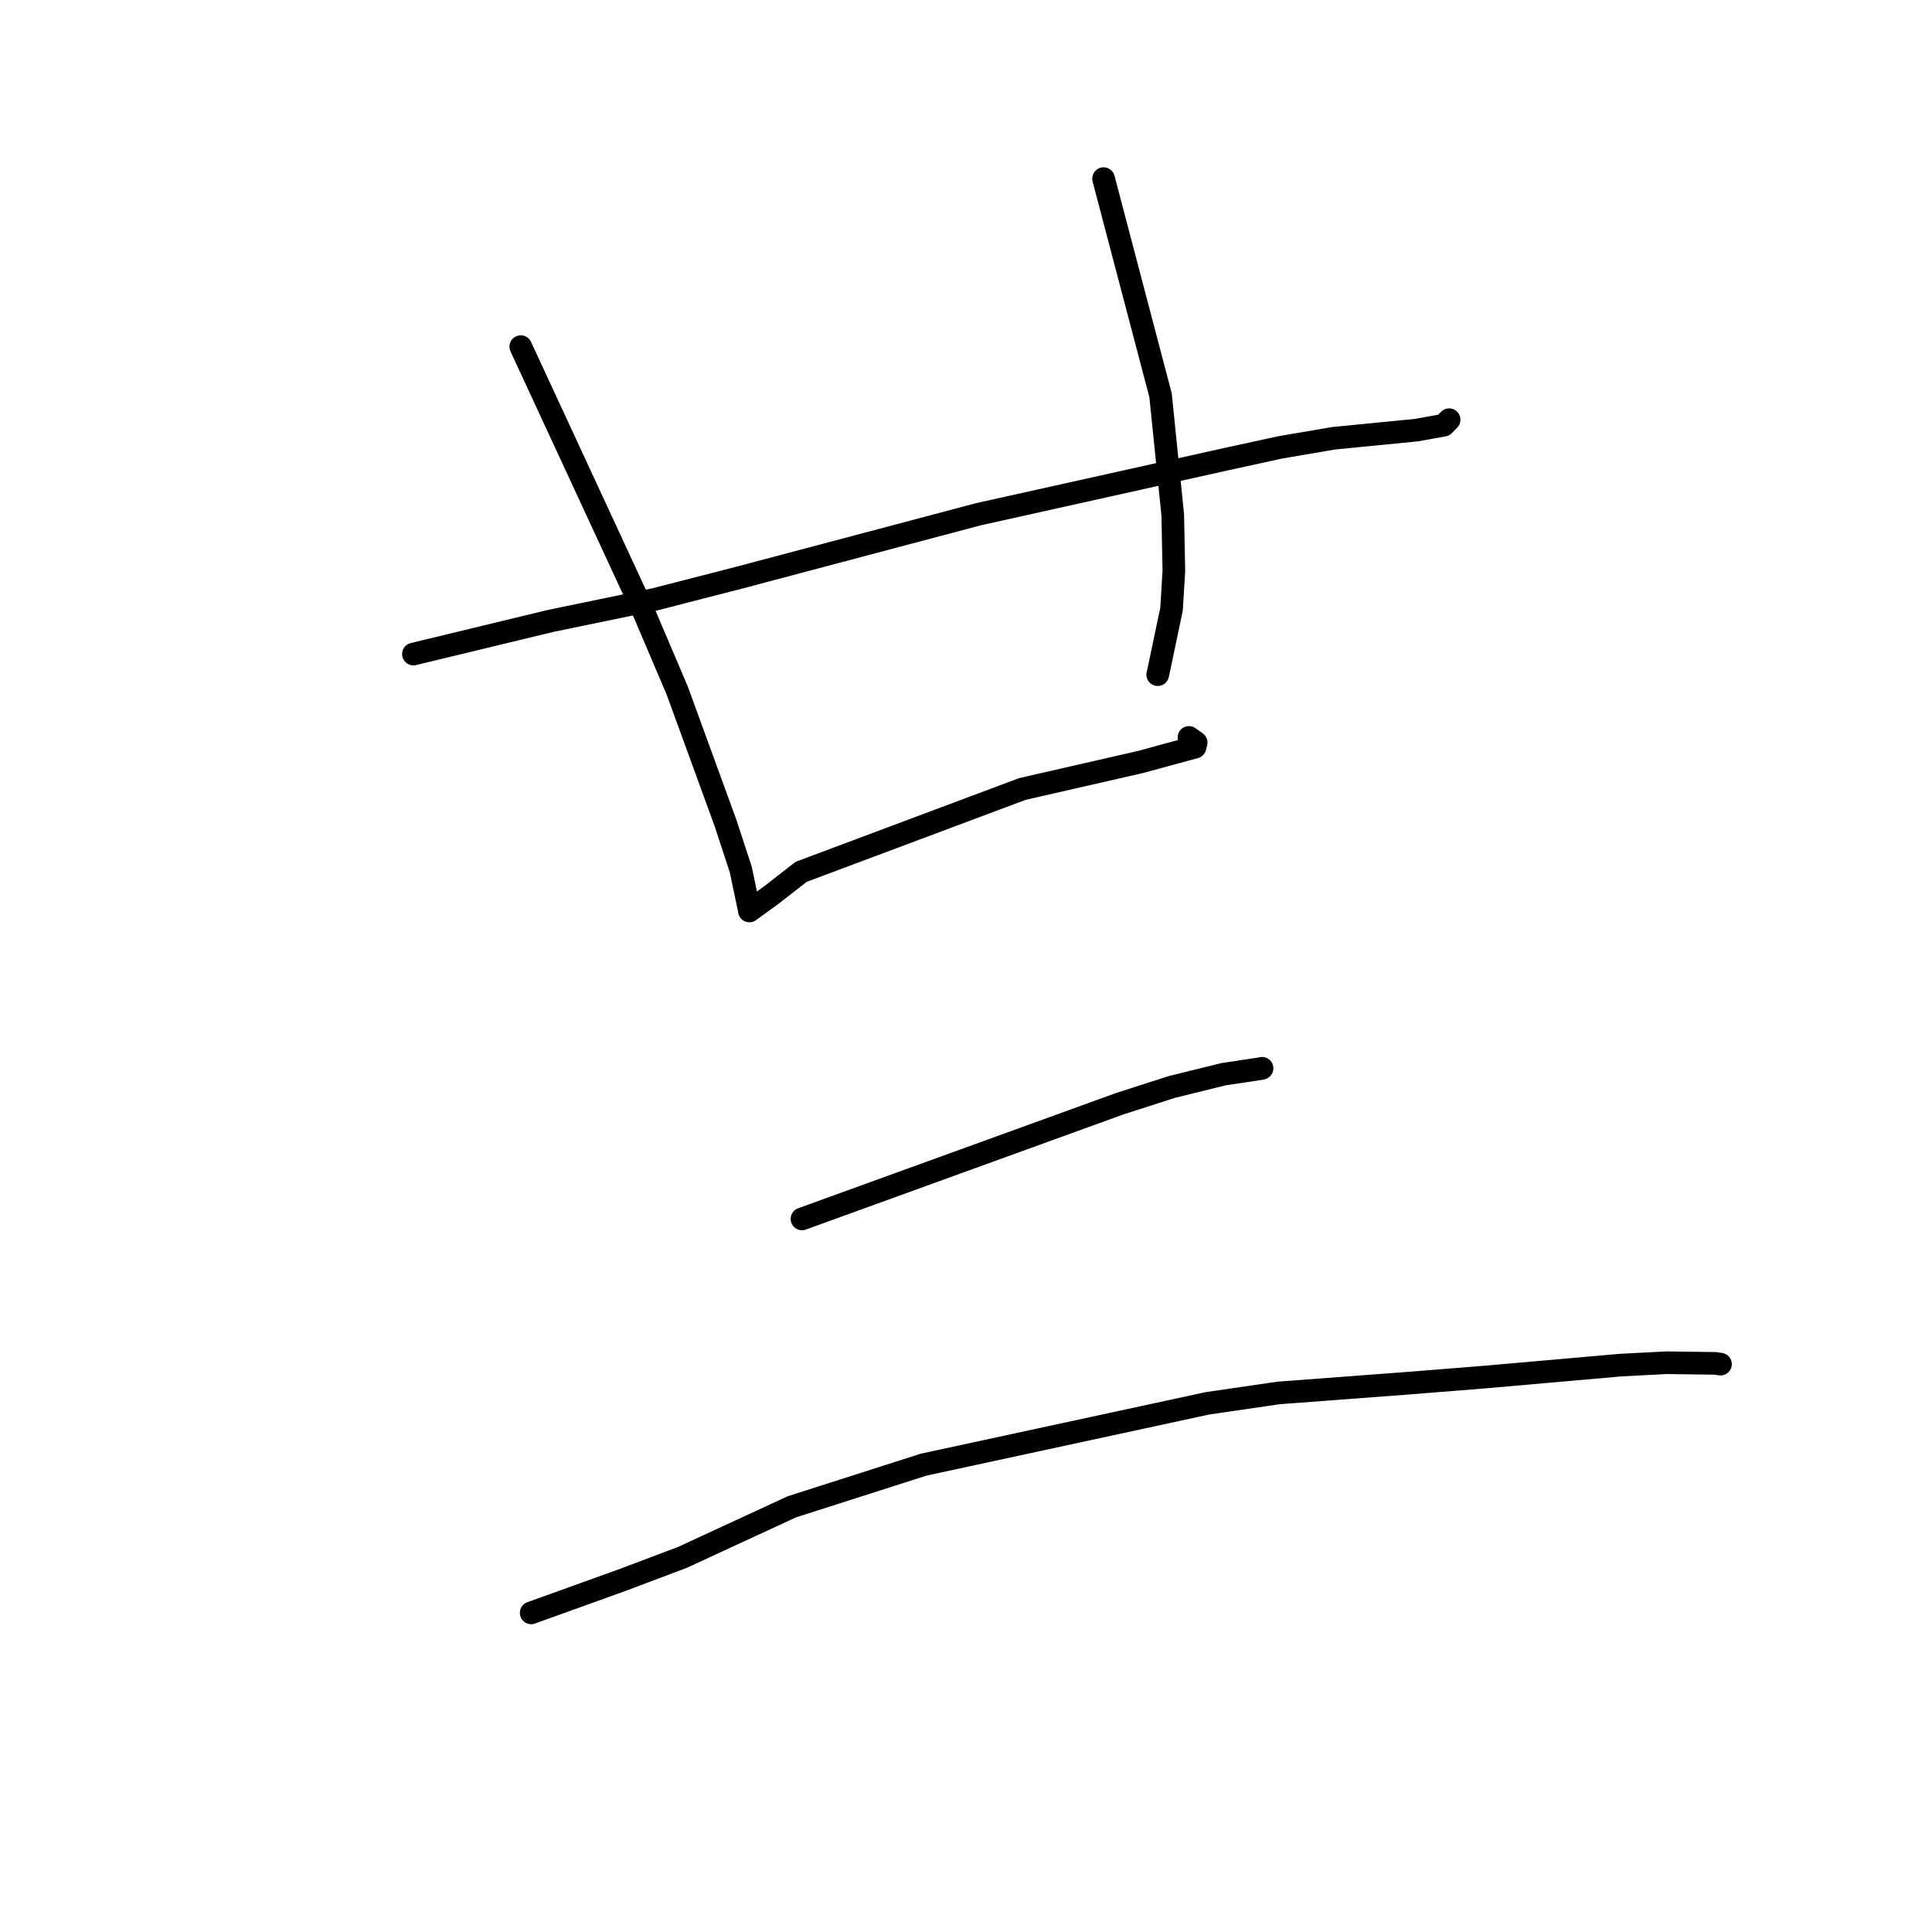 <?xml version="1.0" standalone="no"?>
    <svg width="256" height="256" xmlns="http://www.w3.org/2000/svg" version="1.1">
    <polyline stroke="black" stroke-width="3" stroke-linecap="round" fill="transparent" stroke-linejoin="round" points="54.78 86.667 63.868 84.471 72.956 82.275 86.742 79.425 98.085 76.507 129.631 68.143 162.622 60.809 169.634 59.281 176.715 58.073 187.656 56.998 191.302 56.343 191.97 55.661 192.017 55.613 " />
        <polyline stroke="black" stroke-width="3" stroke-linecap="round" fill="transparent" stroke-linejoin="round" points="69.004 45.933 77.216 63.66 85.427 81.386 89.743 91.522 96.131 109.044 98.153 115.206 99.273 120.525 99.294 120.691 99.296 120.707 99.297 120.709 99.297 120.709 102.307 118.524 106.147 115.526 135.466 104.545 151.129 100.965 158.344 99.002 158.499 98.395 157.607 97.757 157.546 97.713 " />
        <polyline stroke="black" stroke-width="3" stroke-linecap="round" fill="transparent" stroke-linejoin="round" points="146.226 23.669 150.002 38.02 153.779 52.37 155.396 68.231 155.542 75.658 155.235 80.716 153.506 88.95 153.404 89.395 " />
        <polyline stroke="black" stroke-width="3" stroke-linecap="round" fill="transparent" stroke-linejoin="round" points="106.267 161.513 127.31 153.884 148.353 146.254 155.298 144.022 162.11 142.34 164.041 142.053 167.084 141.591 167.188 141.564 167.212 141.558 167.221 141.555 167.226 141.554 " />
        <polyline stroke="black" stroke-width="3" stroke-linecap="round" fill="transparent" stroke-linejoin="round" points="70.386 213.713 76.455 211.528 82.525 209.342 90.439 206.356 104.927 199.659 122.377 194.077 160.005 185.946 169.391 184.576 186.854 183.26 196.746 182.468 214.717 180.886 220.834 180.569 227.28 180.654 227.903 180.745 227.971 180.755 227.972 180.755 227.972 180.755 " />
        </svg>